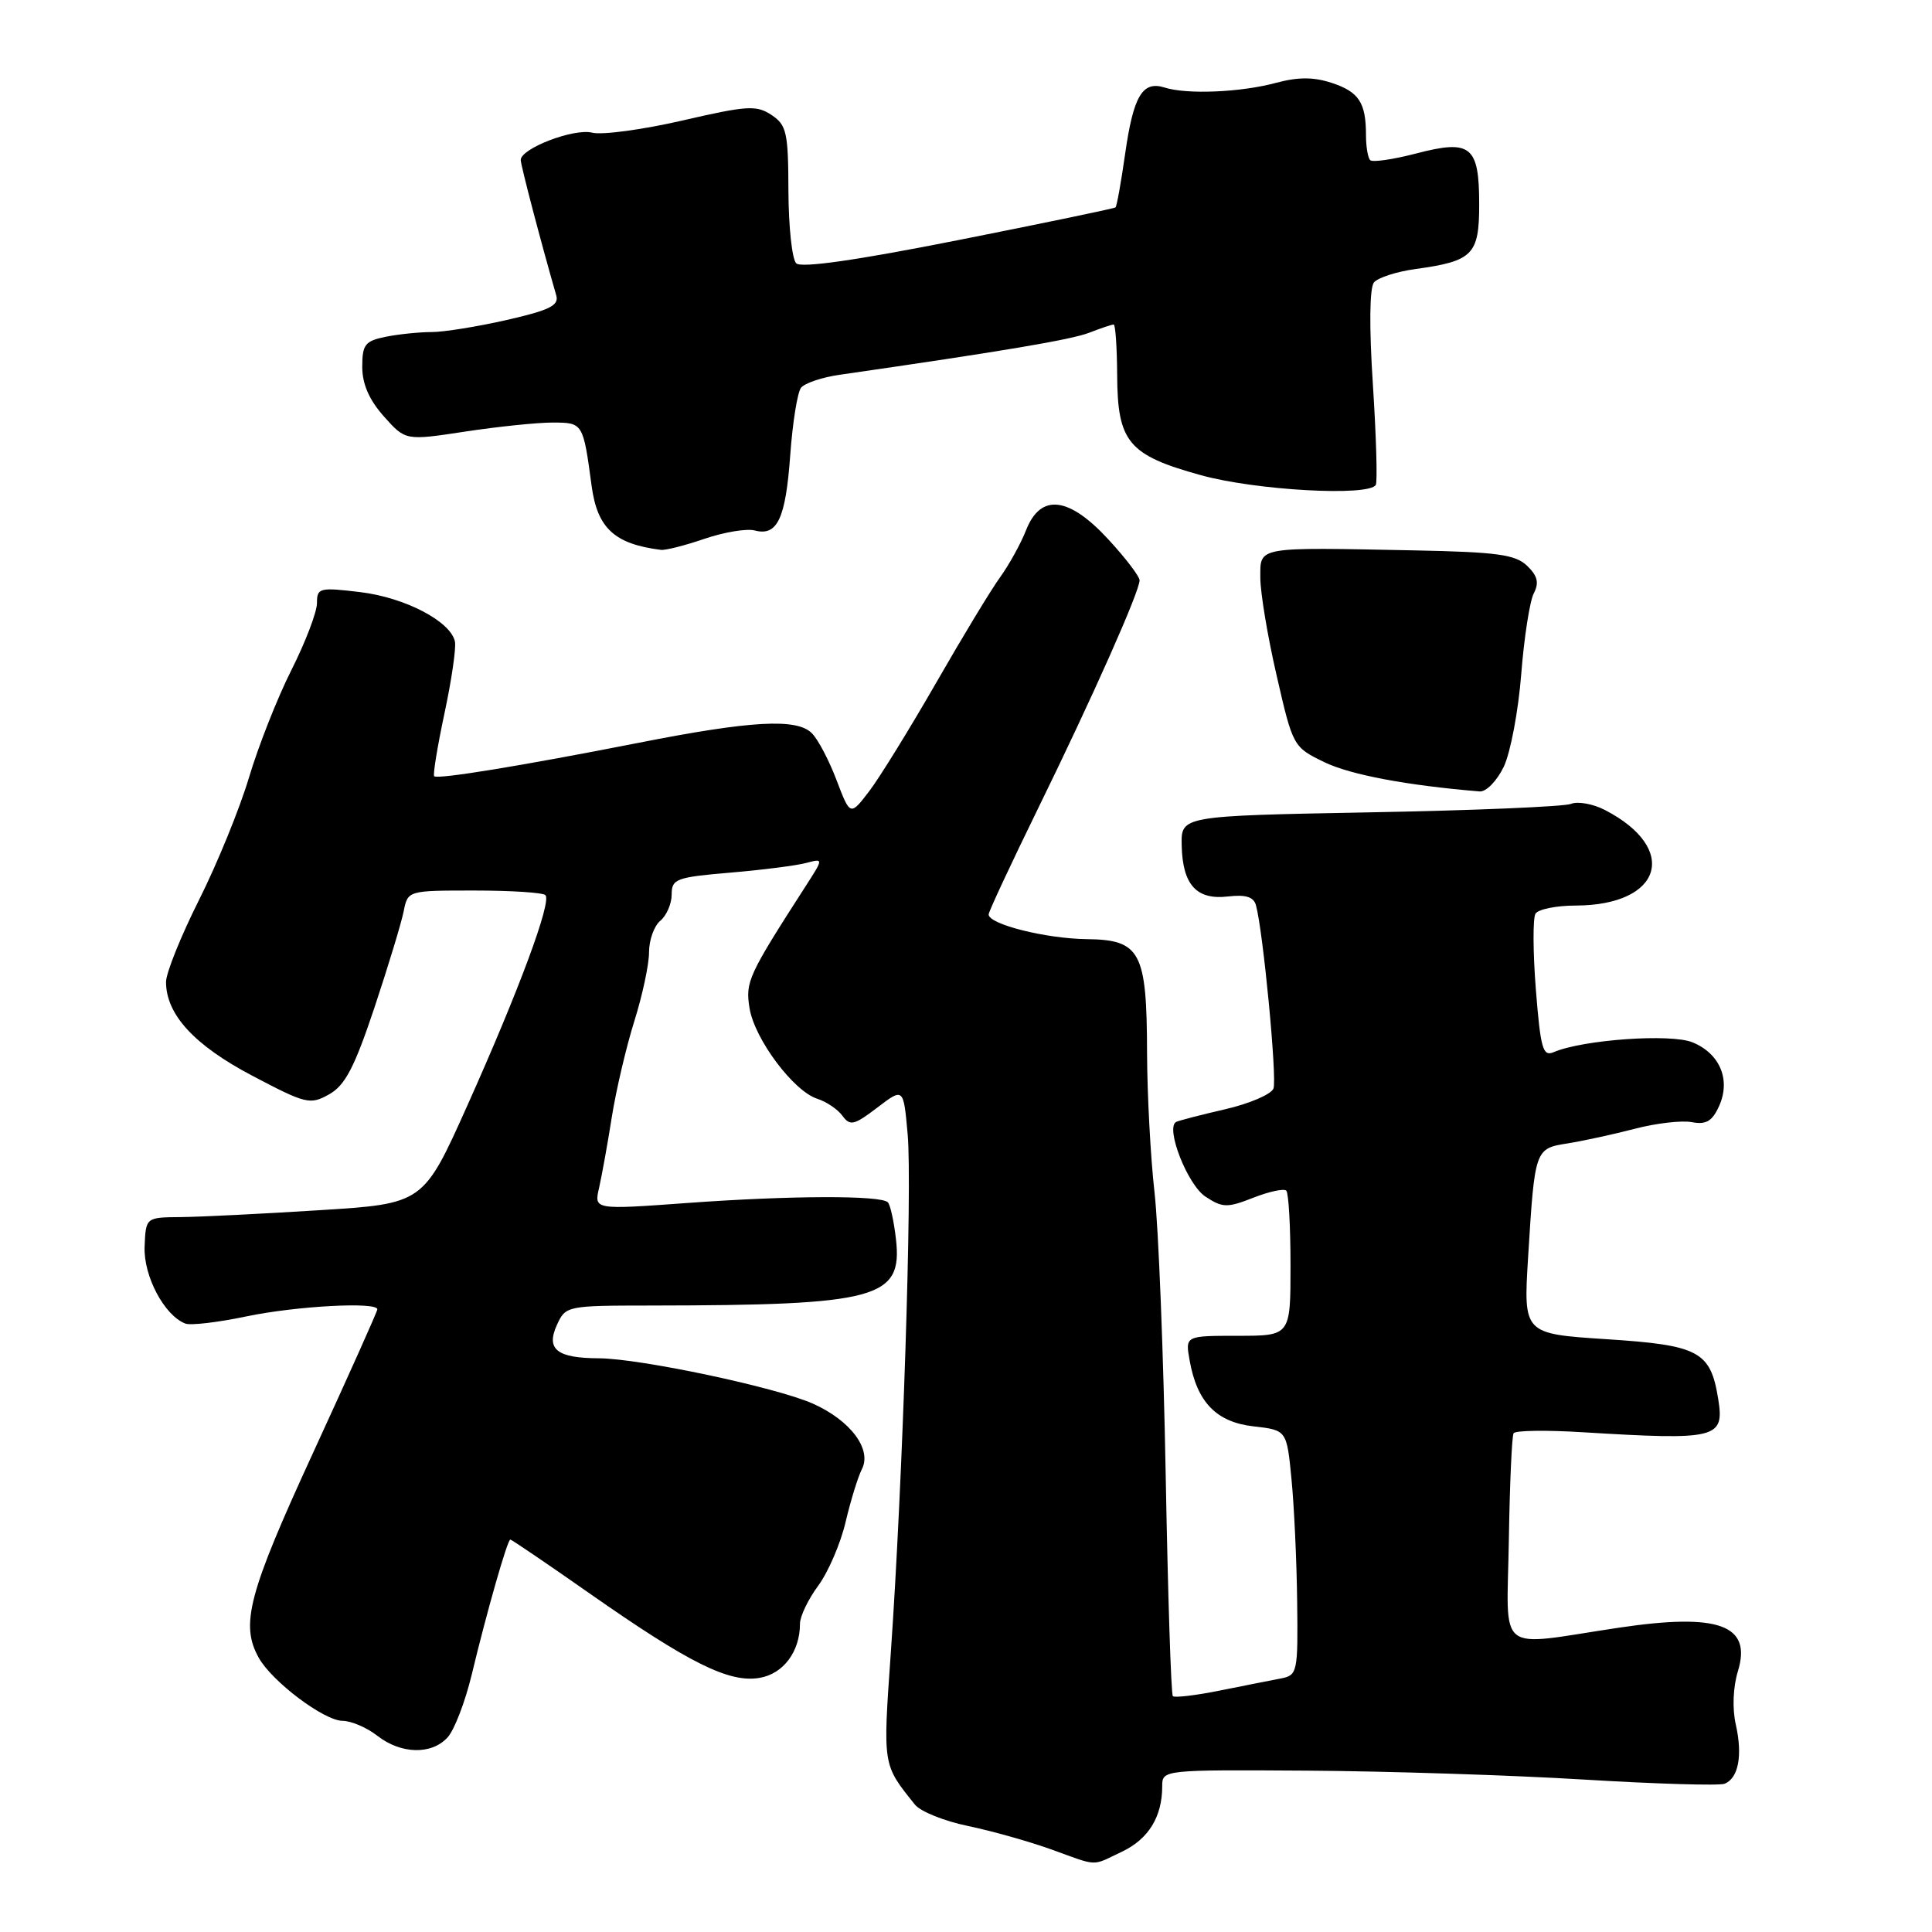 <?xml version="1.0" encoding="UTF-8" standalone="no"?>
<!DOCTYPE svg PUBLIC "-//W3C//DTD SVG 1.1//EN" "http://www.w3.org/Graphics/SVG/1.1/DTD/svg11.dtd" >
<svg xmlns="http://www.w3.org/2000/svg" xmlns:xlink="http://www.w3.org/1999/xlink" version="1.1" viewBox="0 0 256 256">
 <g >
 <path fill="currentColor"
d=" M 148.68 245.35 C 152.19 243.68 154.00 240.73 154.00 236.68 C 154.00 234.51 154.09 234.50 173.25 234.62 C 183.84 234.69 200.31 235.22 209.85 235.80 C 219.40 236.38 227.79 236.63 228.50 236.36 C 230.35 235.65 230.93 232.62 230.00 228.50 C 229.52 226.39 229.64 223.54 230.28 221.45 C 232.16 215.31 227.77 213.70 214.50 215.68 C 197.98 218.15 199.69 219.52 199.93 204.04 C 200.05 196.63 200.33 190.27 200.56 189.91 C 200.78 189.54 204.91 189.48 209.73 189.78 C 227.52 190.86 228.52 190.62 227.67 185.36 C 226.65 179.05 225.13 178.24 212.85 177.45 C 201.86 176.73 201.86 176.73 202.48 166.62 C 203.37 152.20 203.37 152.19 207.76 151.50 C 209.82 151.17 213.80 150.30 216.62 149.57 C 219.43 148.83 222.83 148.44 224.17 148.69 C 226.06 149.05 226.87 148.58 227.78 146.58 C 229.36 143.11 227.92 139.62 224.28 138.12 C 221.41 136.93 209.73 137.76 205.86 139.42 C 204.44 140.04 204.13 138.94 203.51 131.13 C 203.12 126.18 203.10 121.65 203.46 121.07 C 203.82 120.48 206.23 119.99 208.81 119.99 C 220.26 119.95 222.55 112.44 212.66 107.33 C 211.10 106.52 209.07 106.15 208.16 106.52 C 207.25 106.88 195.25 107.39 181.50 107.64 C 156.50 108.11 156.50 108.11 156.58 112.00 C 156.69 117.23 158.53 119.27 162.69 118.79 C 165.05 118.51 166.12 118.84 166.42 119.95 C 167.37 123.36 169.24 142.94 168.74 144.24 C 168.44 145.00 165.57 146.24 162.35 146.98 C 159.13 147.72 156.21 148.48 155.85 148.66 C 154.38 149.41 157.35 157.00 159.73 158.56 C 162.00 160.05 162.61 160.06 166.06 158.71 C 168.16 157.88 170.13 157.46 170.44 157.77 C 170.75 158.08 171.00 162.53 171.00 167.67 C 171.00 177.00 171.00 177.00 164.02 177.00 C 157.05 177.00 157.05 177.00 157.63 180.25 C 158.61 185.80 161.17 188.44 166.10 189.00 C 170.50 189.50 170.50 189.50 171.13 196.00 C 171.48 199.57 171.82 206.88 171.88 212.23 C 172.00 221.57 171.91 221.98 169.75 222.40 C 168.51 222.63 164.88 223.36 161.67 224.00 C 158.47 224.65 155.65 224.98 155.41 224.75 C 155.17 224.51 154.75 211.31 154.46 195.41 C 154.17 179.51 153.51 162.68 152.98 158.00 C 152.45 153.32 152.01 145.00 151.99 139.50 C 151.96 126.09 151.13 124.52 143.97 124.44 C 138.56 124.37 131.00 122.47 131.00 121.17 C 131.00 120.80 133.98 114.42 137.61 107.00 C 144.80 92.32 151.00 78.37 151.00 76.89 C 151.00 76.38 149.14 73.94 146.87 71.48 C 141.61 65.77 137.89 65.35 135.96 70.25 C 135.26 72.04 133.70 74.85 132.51 76.50 C 131.31 78.15 127.50 84.45 124.03 90.50 C 120.55 96.55 116.58 102.99 115.19 104.82 C 112.66 108.13 112.66 108.13 110.85 103.38 C 109.86 100.76 108.39 97.96 107.57 97.15 C 105.58 95.15 99.52 95.49 84.65 98.42 C 69.09 101.48 57.96 103.30 57.53 102.85 C 57.35 102.66 57.96 98.90 58.90 94.50 C 59.84 90.10 60.46 85.83 60.28 85.00 C 59.69 82.32 53.67 79.18 47.75 78.46 C 42.33 77.81 42.00 77.89 42.00 79.91 C 42.00 81.09 40.48 85.08 38.62 88.77 C 36.75 92.47 34.23 98.88 33.00 103.00 C 31.77 107.12 28.79 114.43 26.38 119.23 C 23.97 124.03 22.00 128.93 22.00 130.11 C 22.00 134.43 25.75 138.50 33.43 142.54 C 40.55 146.29 41.09 146.42 43.62 145.00 C 45.73 143.81 46.97 141.44 49.62 133.50 C 51.45 128.00 53.19 122.26 53.49 120.75 C 54.04 118.00 54.04 118.00 62.85 118.00 C 67.70 118.00 71.94 118.27 72.27 118.61 C 73.13 119.46 68.75 131.27 61.92 146.50 C 56.09 159.50 56.09 159.50 42.29 160.36 C 34.71 160.84 26.43 161.25 23.91 161.27 C 19.32 161.31 19.32 161.31 19.16 165.20 C 19.01 169.09 21.78 174.32 24.56 175.38 C 25.25 175.65 28.89 175.22 32.65 174.43 C 39.24 173.05 50.00 172.47 50.00 173.49 C 50.00 173.77 46.17 182.31 41.50 192.47 C 32.90 211.16 31.82 215.26 34.29 219.67 C 36.05 222.82 42.93 228.00 45.39 228.02 C 46.55 228.03 48.62 228.92 50.00 230.00 C 53.14 232.45 57.20 232.54 59.31 230.21 C 60.21 229.22 61.63 225.51 62.49 221.96 C 64.53 213.46 67.24 204.00 67.62 204.00 C 67.79 204.00 72.50 207.20 78.10 211.12 C 91.32 220.38 96.61 223.01 100.63 222.33 C 103.80 221.80 106.00 218.85 106.00 215.15 C 106.00 214.18 107.09 211.91 108.42 210.11 C 109.75 208.30 111.39 204.50 112.05 201.66 C 112.72 198.82 113.69 195.68 114.20 194.68 C 115.57 192.04 112.68 188.19 107.67 185.97 C 102.73 183.80 84.81 180.01 79.34 179.98 C 73.80 179.96 72.32 178.79 73.79 175.57 C 74.94 173.03 75.10 173.00 86.23 172.99 C 116.31 172.95 119.61 172.06 118.72 164.20 C 118.45 161.84 117.97 159.63 117.64 159.31 C 116.71 158.37 104.68 158.41 91.10 159.40 C 78.71 160.30 78.71 160.30 79.38 157.40 C 79.74 155.81 80.51 151.57 81.07 148.00 C 81.64 144.43 82.98 138.72 84.05 135.31 C 85.12 131.91 86.00 127.80 86.00 126.19 C 86.00 124.57 86.67 122.68 87.50 122.00 C 88.32 121.32 89.00 119.75 89.00 118.52 C 89.00 116.46 89.59 116.24 96.75 115.63 C 101.01 115.27 105.54 114.69 106.81 114.35 C 109.12 113.74 109.12 113.74 106.81 117.33 C 99.11 129.30 98.75 130.08 99.32 133.60 C 99.99 137.69 105.15 144.59 108.29 145.59 C 109.50 145.98 111.01 146.99 111.63 147.85 C 112.64 149.23 113.18 149.10 116.25 146.76 C 119.72 144.11 119.72 144.11 120.27 150.31 C 120.89 157.17 119.61 196.52 118.04 218.95 C 116.98 234.09 116.93 233.75 121.24 239.13 C 121.96 240.03 125.11 241.30 128.25 241.95 C 131.38 242.60 136.32 243.99 139.22 245.03 C 145.66 247.35 144.55 247.31 148.68 245.35 Z  M 199.26 101.59 C 200.15 99.72 201.19 94.20 201.57 89.34 C 201.95 84.48 202.70 79.66 203.23 78.63 C 203.96 77.22 203.74 76.31 202.35 74.97 C 200.80 73.48 198.38 73.15 187.50 72.93 C 166.30 72.51 167.00 72.38 167.00 76.56 C 167.00 78.52 167.97 84.37 169.17 89.55 C 171.32 98.93 171.36 98.99 175.50 101.00 C 178.94 102.66 186.40 104.07 196.06 104.87 C 196.93 104.94 198.35 103.48 199.26 101.59 Z  M 93.36 71.39 C 95.95 70.51 98.94 70.01 100.00 70.29 C 103.00 71.08 104.10 68.75 104.71 60.31 C 105.02 56.01 105.66 52.00 106.14 51.38 C 106.63 50.77 108.93 49.99 111.26 49.66 C 132.83 46.55 141.92 45.02 144.32 44.09 C 145.86 43.49 147.33 43.00 147.57 43.00 C 147.80 43.00 148.01 46.04 148.03 49.75 C 148.08 58.58 149.52 60.31 159.11 62.96 C 166.37 64.98 181.43 65.81 182.30 64.25 C 182.53 63.84 182.36 57.89 181.92 51.04 C 181.41 43.31 181.47 38.14 182.06 37.42 C 182.59 36.79 185.06 35.99 187.55 35.65 C 195.16 34.60 196.00 33.76 196.00 27.09 C 196.00 19.33 194.90 18.44 187.64 20.34 C 184.60 21.13 181.86 21.53 181.56 21.22 C 181.25 20.92 181.00 19.43 181.00 17.92 C 181.00 13.60 180.07 12.18 176.48 10.99 C 174.05 10.19 172.02 10.19 169.07 10.98 C 164.40 12.24 157.27 12.54 154.32 11.60 C 151.38 10.67 150.18 12.70 149.08 20.43 C 148.55 24.16 147.98 27.33 147.81 27.48 C 147.64 27.63 138.28 29.57 127.00 31.81 C 113.50 34.49 106.16 35.54 105.50 34.89 C 104.95 34.34 104.49 30.03 104.47 25.30 C 104.45 17.54 104.23 16.56 102.22 15.23 C 100.23 13.91 98.99 13.99 90.42 15.97 C 85.16 17.18 79.78 17.91 78.47 17.58 C 76.04 16.97 69.00 19.67 69.00 21.20 C 69.00 21.89 71.69 32.16 73.71 39.15 C 74.09 40.48 72.80 41.11 67.14 42.40 C 63.27 43.28 58.79 44.00 57.18 44.00 C 55.57 44.00 52.84 44.28 51.13 44.62 C 48.37 45.18 48.00 45.65 48.00 48.61 C 48.00 50.89 48.92 52.99 50.87 55.18 C 53.73 58.39 53.73 58.39 61.62 57.19 C 65.95 56.53 71.18 55.99 73.23 55.99 C 77.25 56.00 77.27 56.02 78.39 64.37 C 79.15 69.99 81.41 72.08 87.57 72.86 C 88.16 72.94 90.77 72.28 93.36 71.39 Z "/>
</g>
</svg>